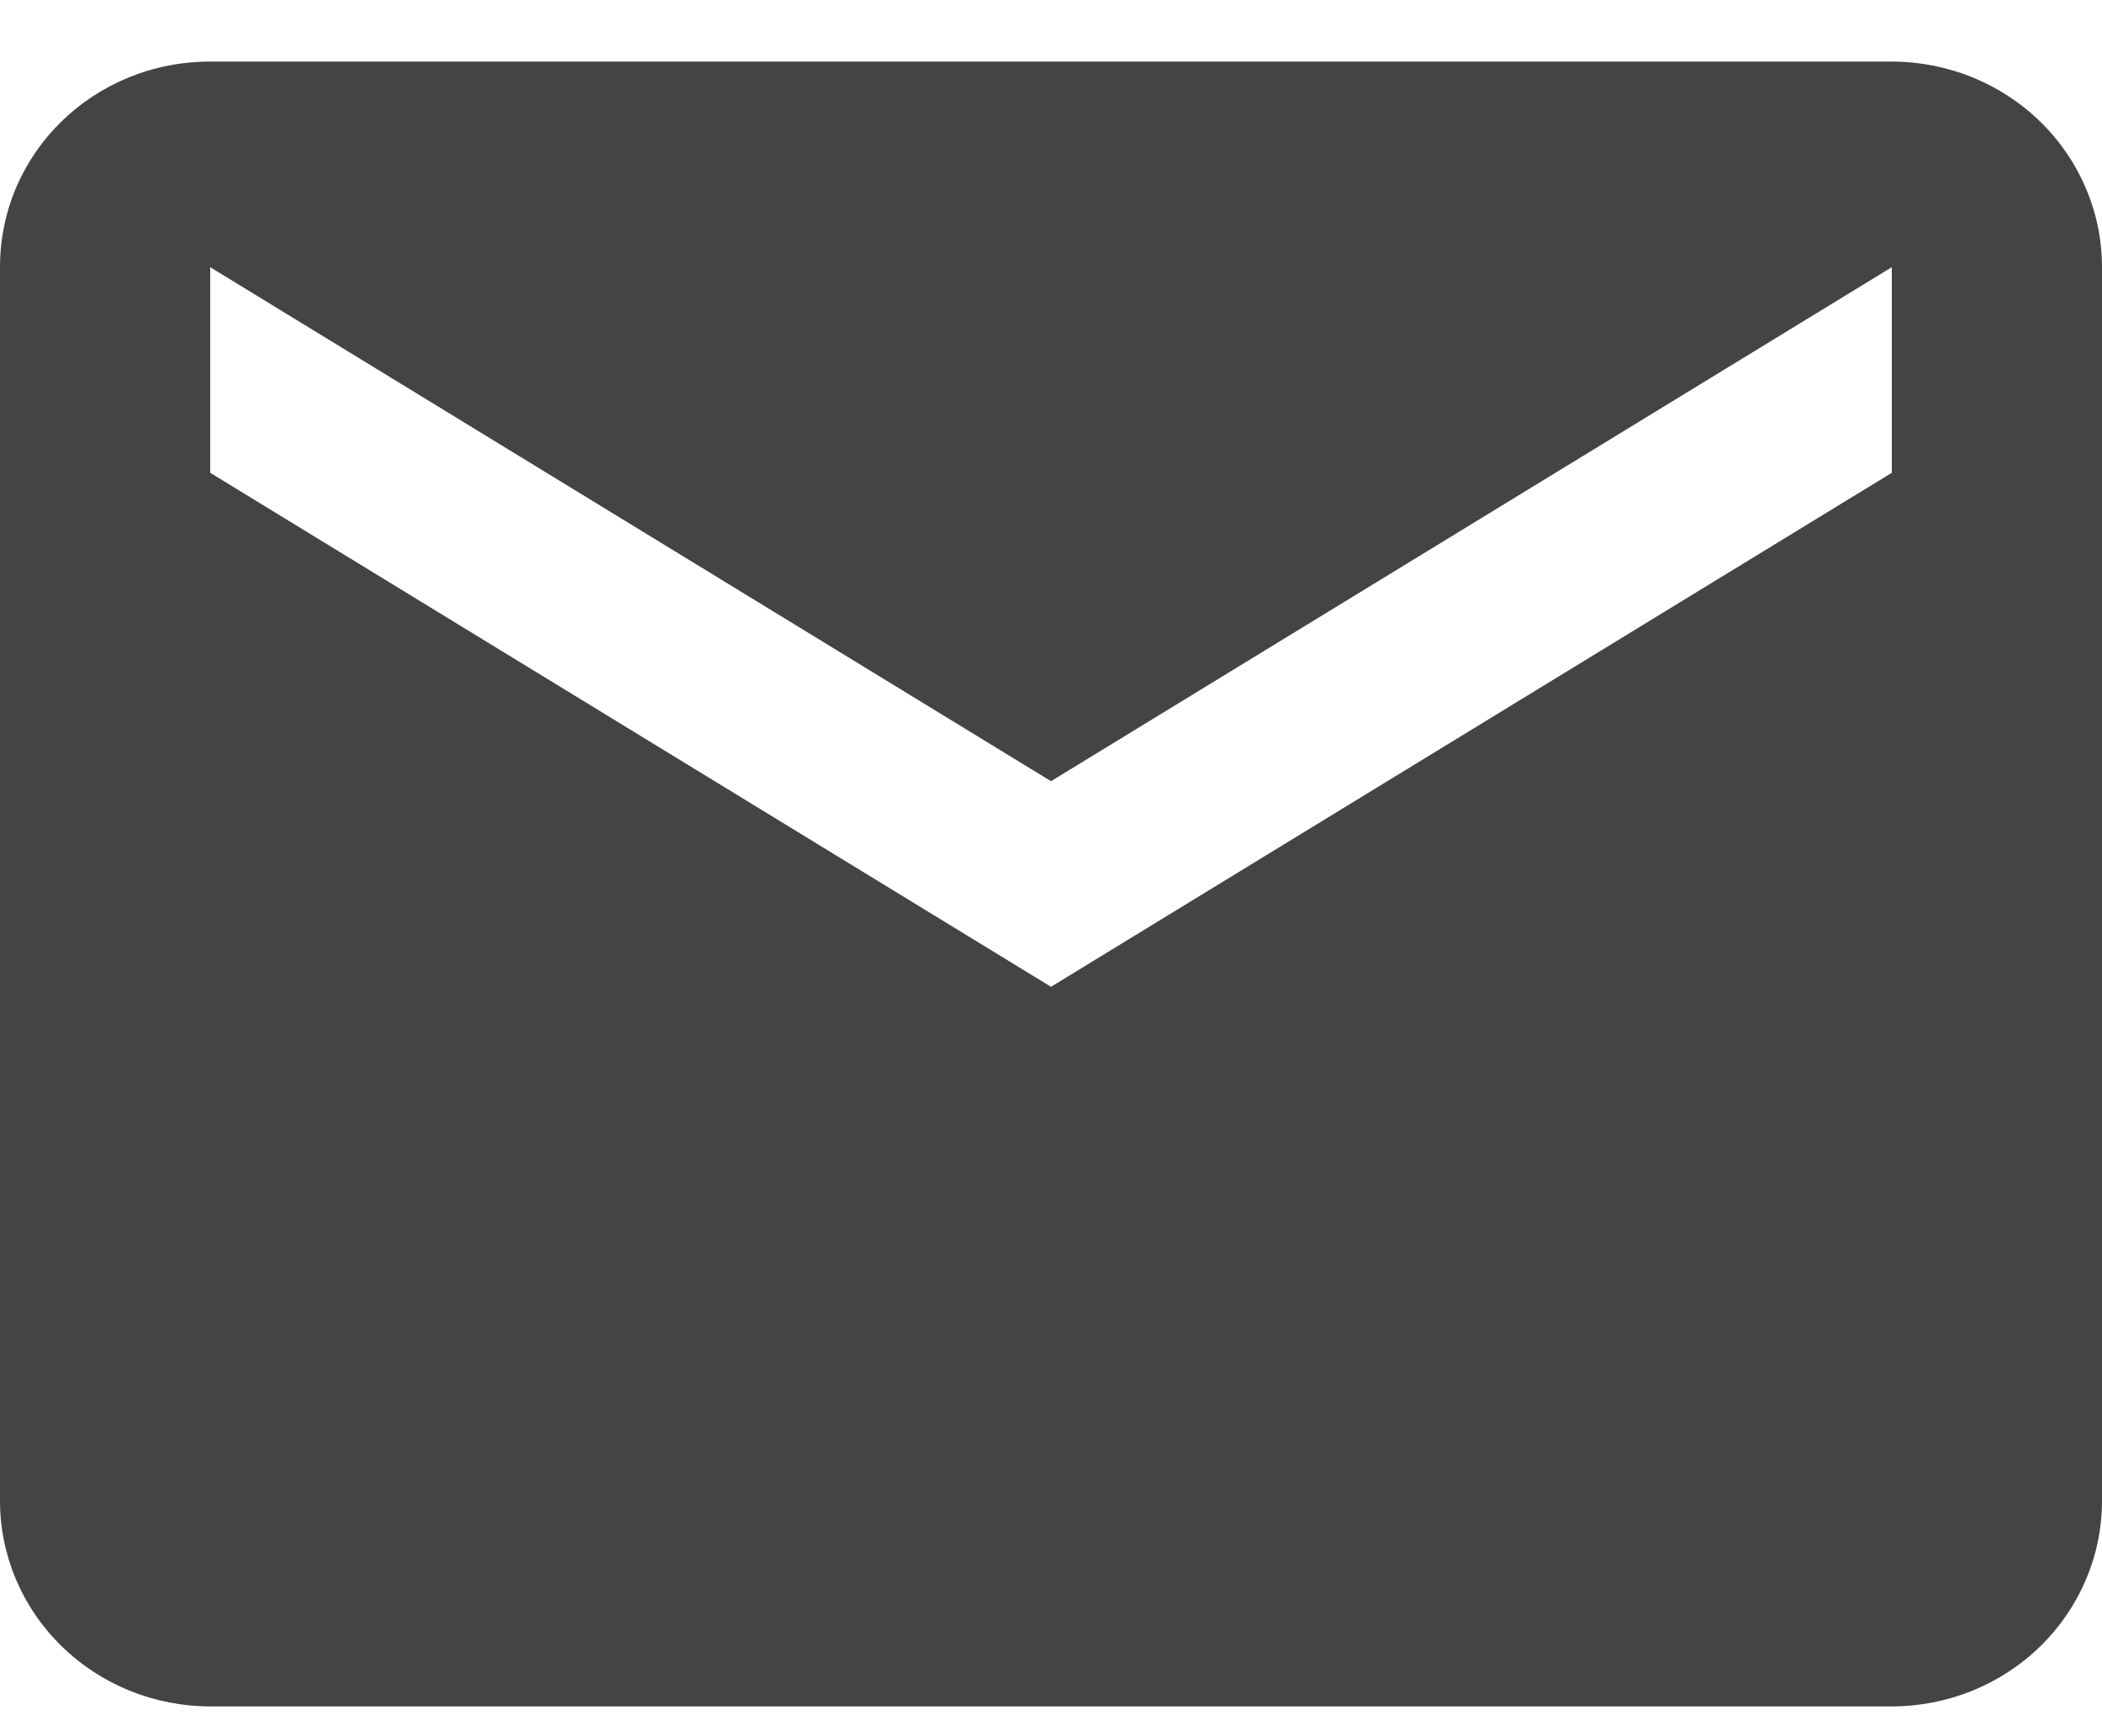 <svg width="23" height="19" viewBox="0 0 23 19" fill="none" xmlns="http://www.w3.org/2000/svg">
<path id="Vector" d="M20.7 5.174L11.5 10.799L2.3 5.174V2.924L11.5 8.549L20.7 2.924M20.7 0.674H2.3C1.024 0.674 0 1.675 0 2.924V16.424C0 17.021 0.242 17.593 0.674 18.015C1.105 18.437 1.69 18.674 2.3 18.674H20.7C21.31 18.674 21.895 18.437 22.326 18.015C22.758 17.593 23 17.021 23 16.424V2.924C23 2.327 22.758 1.755 22.326 1.333C21.895 0.911 21.31 0.674 20.7 0.674Z" fill="#444444"/>
</svg>
